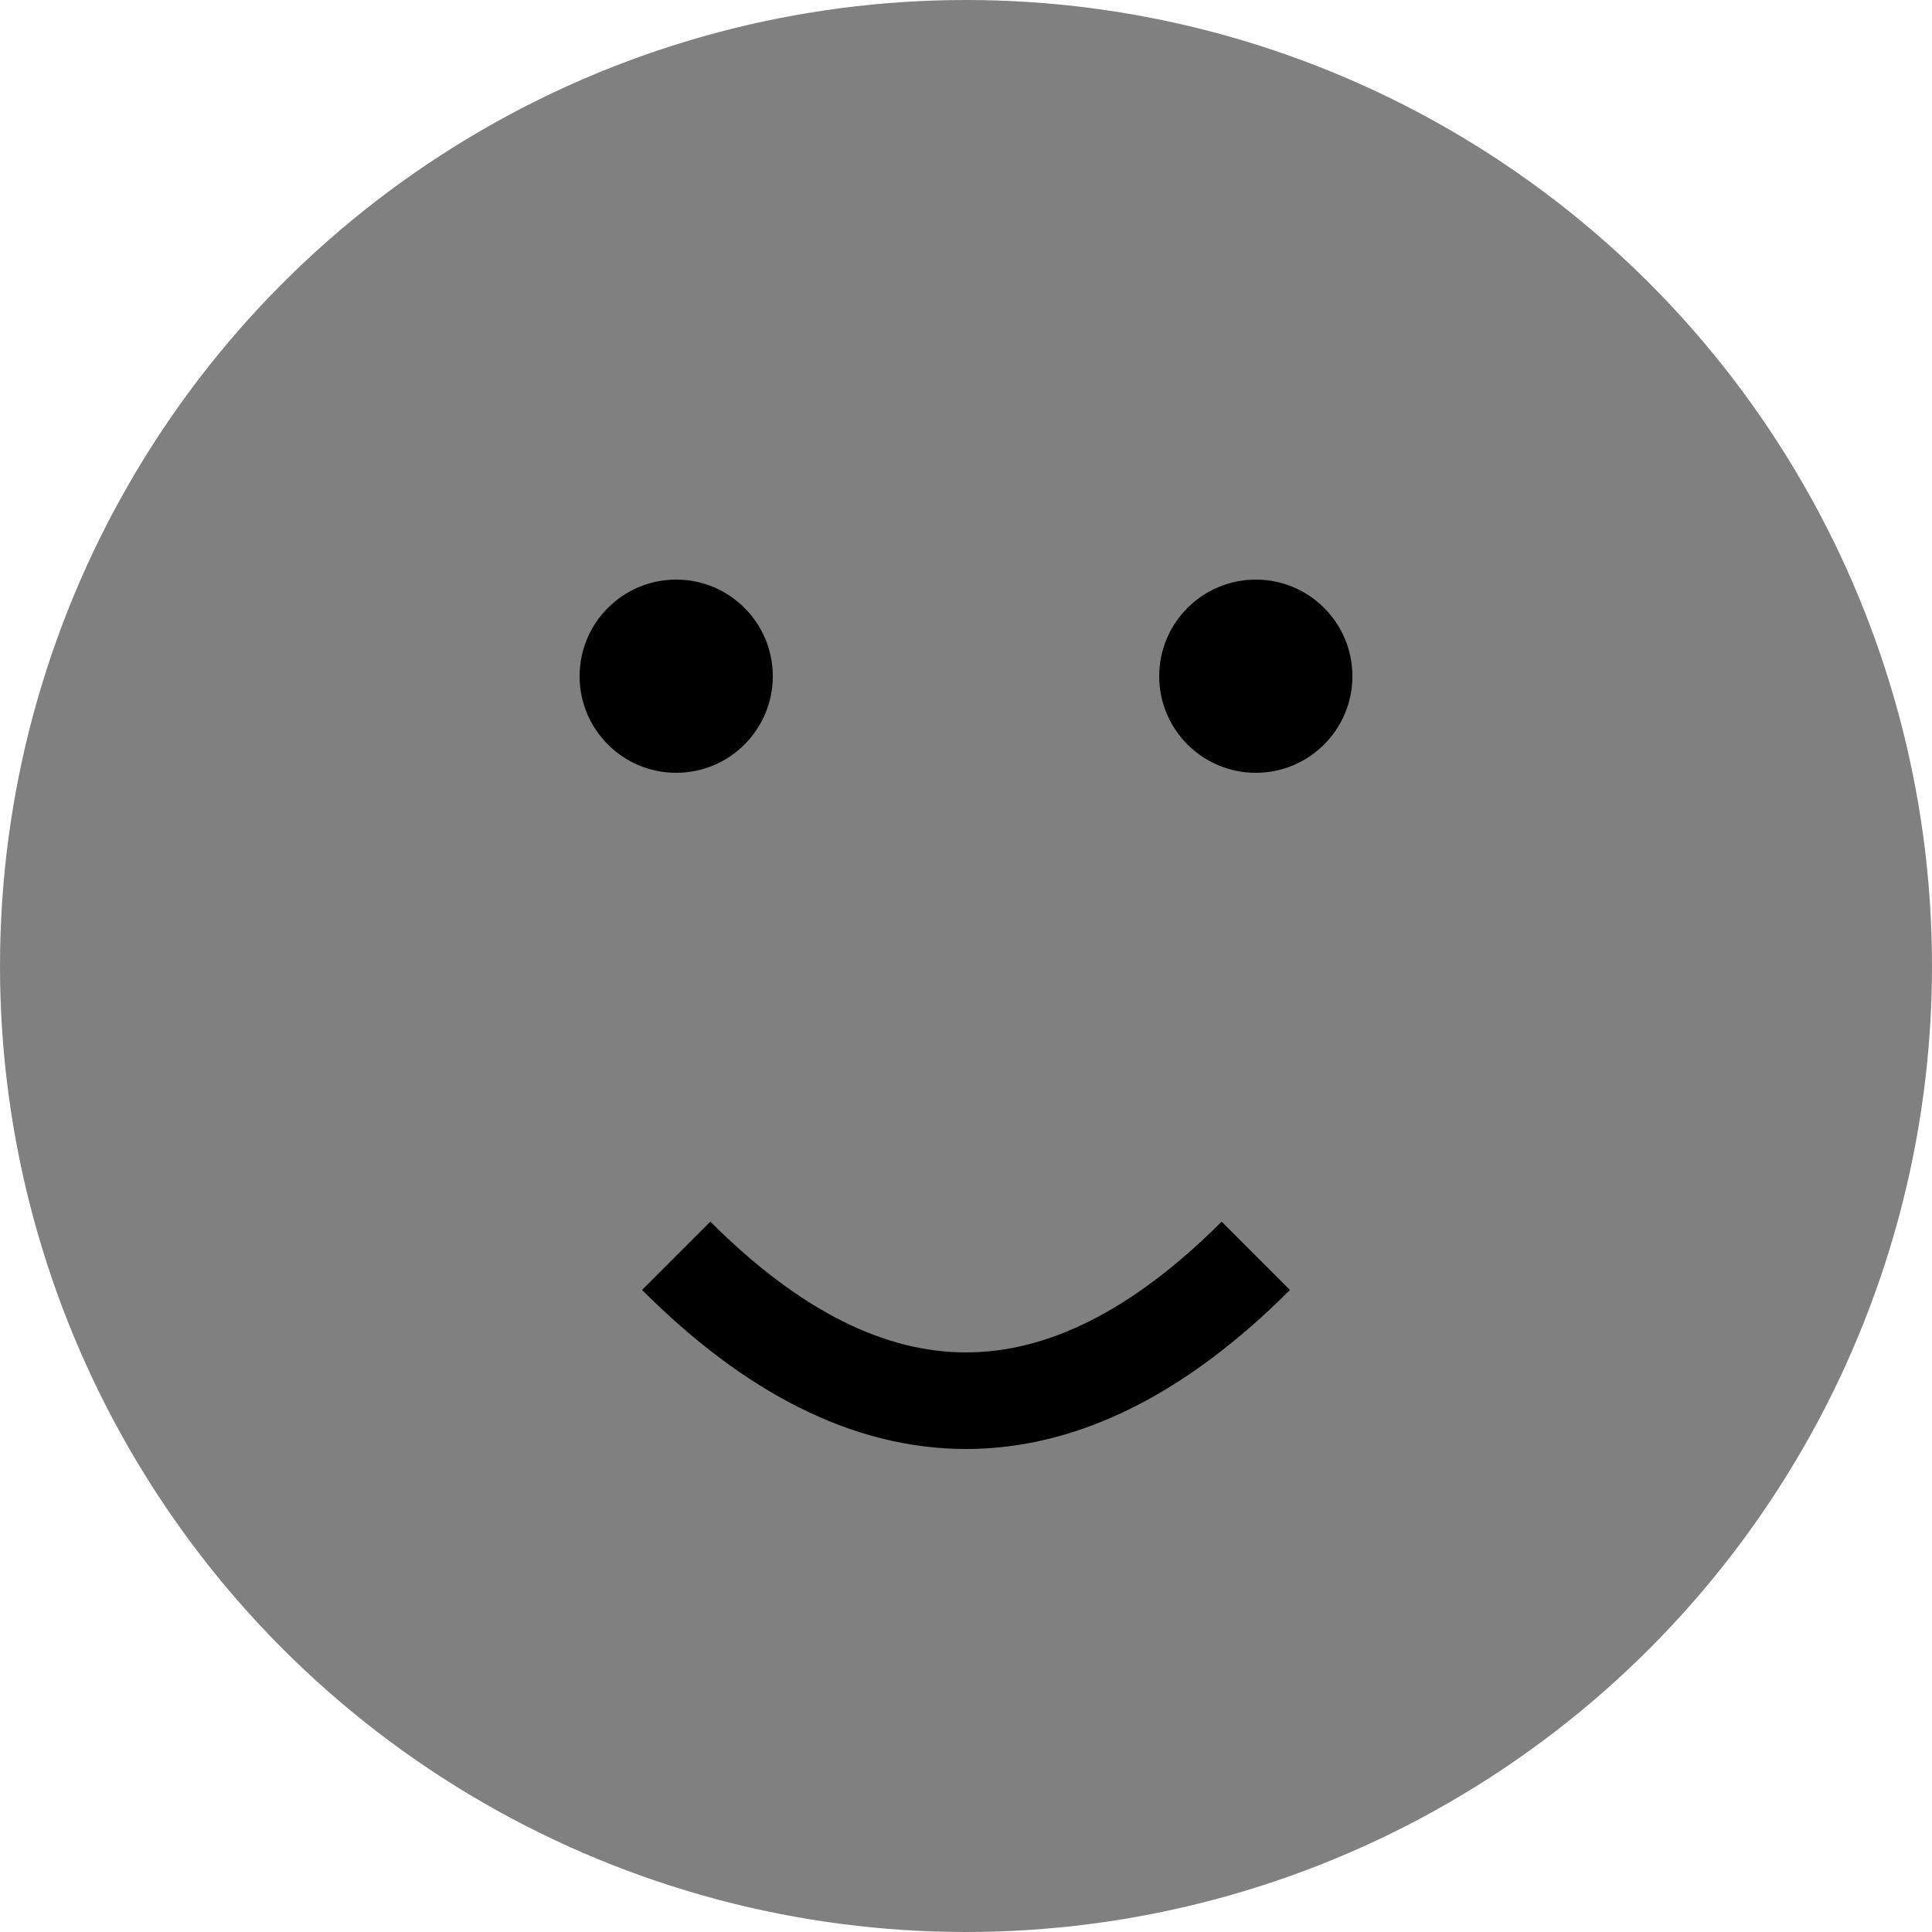 <svg width="100" height="100" xmlns="http://www.w3.org/2000/svg">
    <circle cx="50" cy="50" r="50" fill="grey" />
    <circle cx="35" cy="35" r="5" fill="black" />
    <circle cx="65" cy="35" r="5" fill="black" />
    <path d="M 35 65 Q 50 80 65 65" stroke="black" stroke-width="5" fill="none" />
</svg>